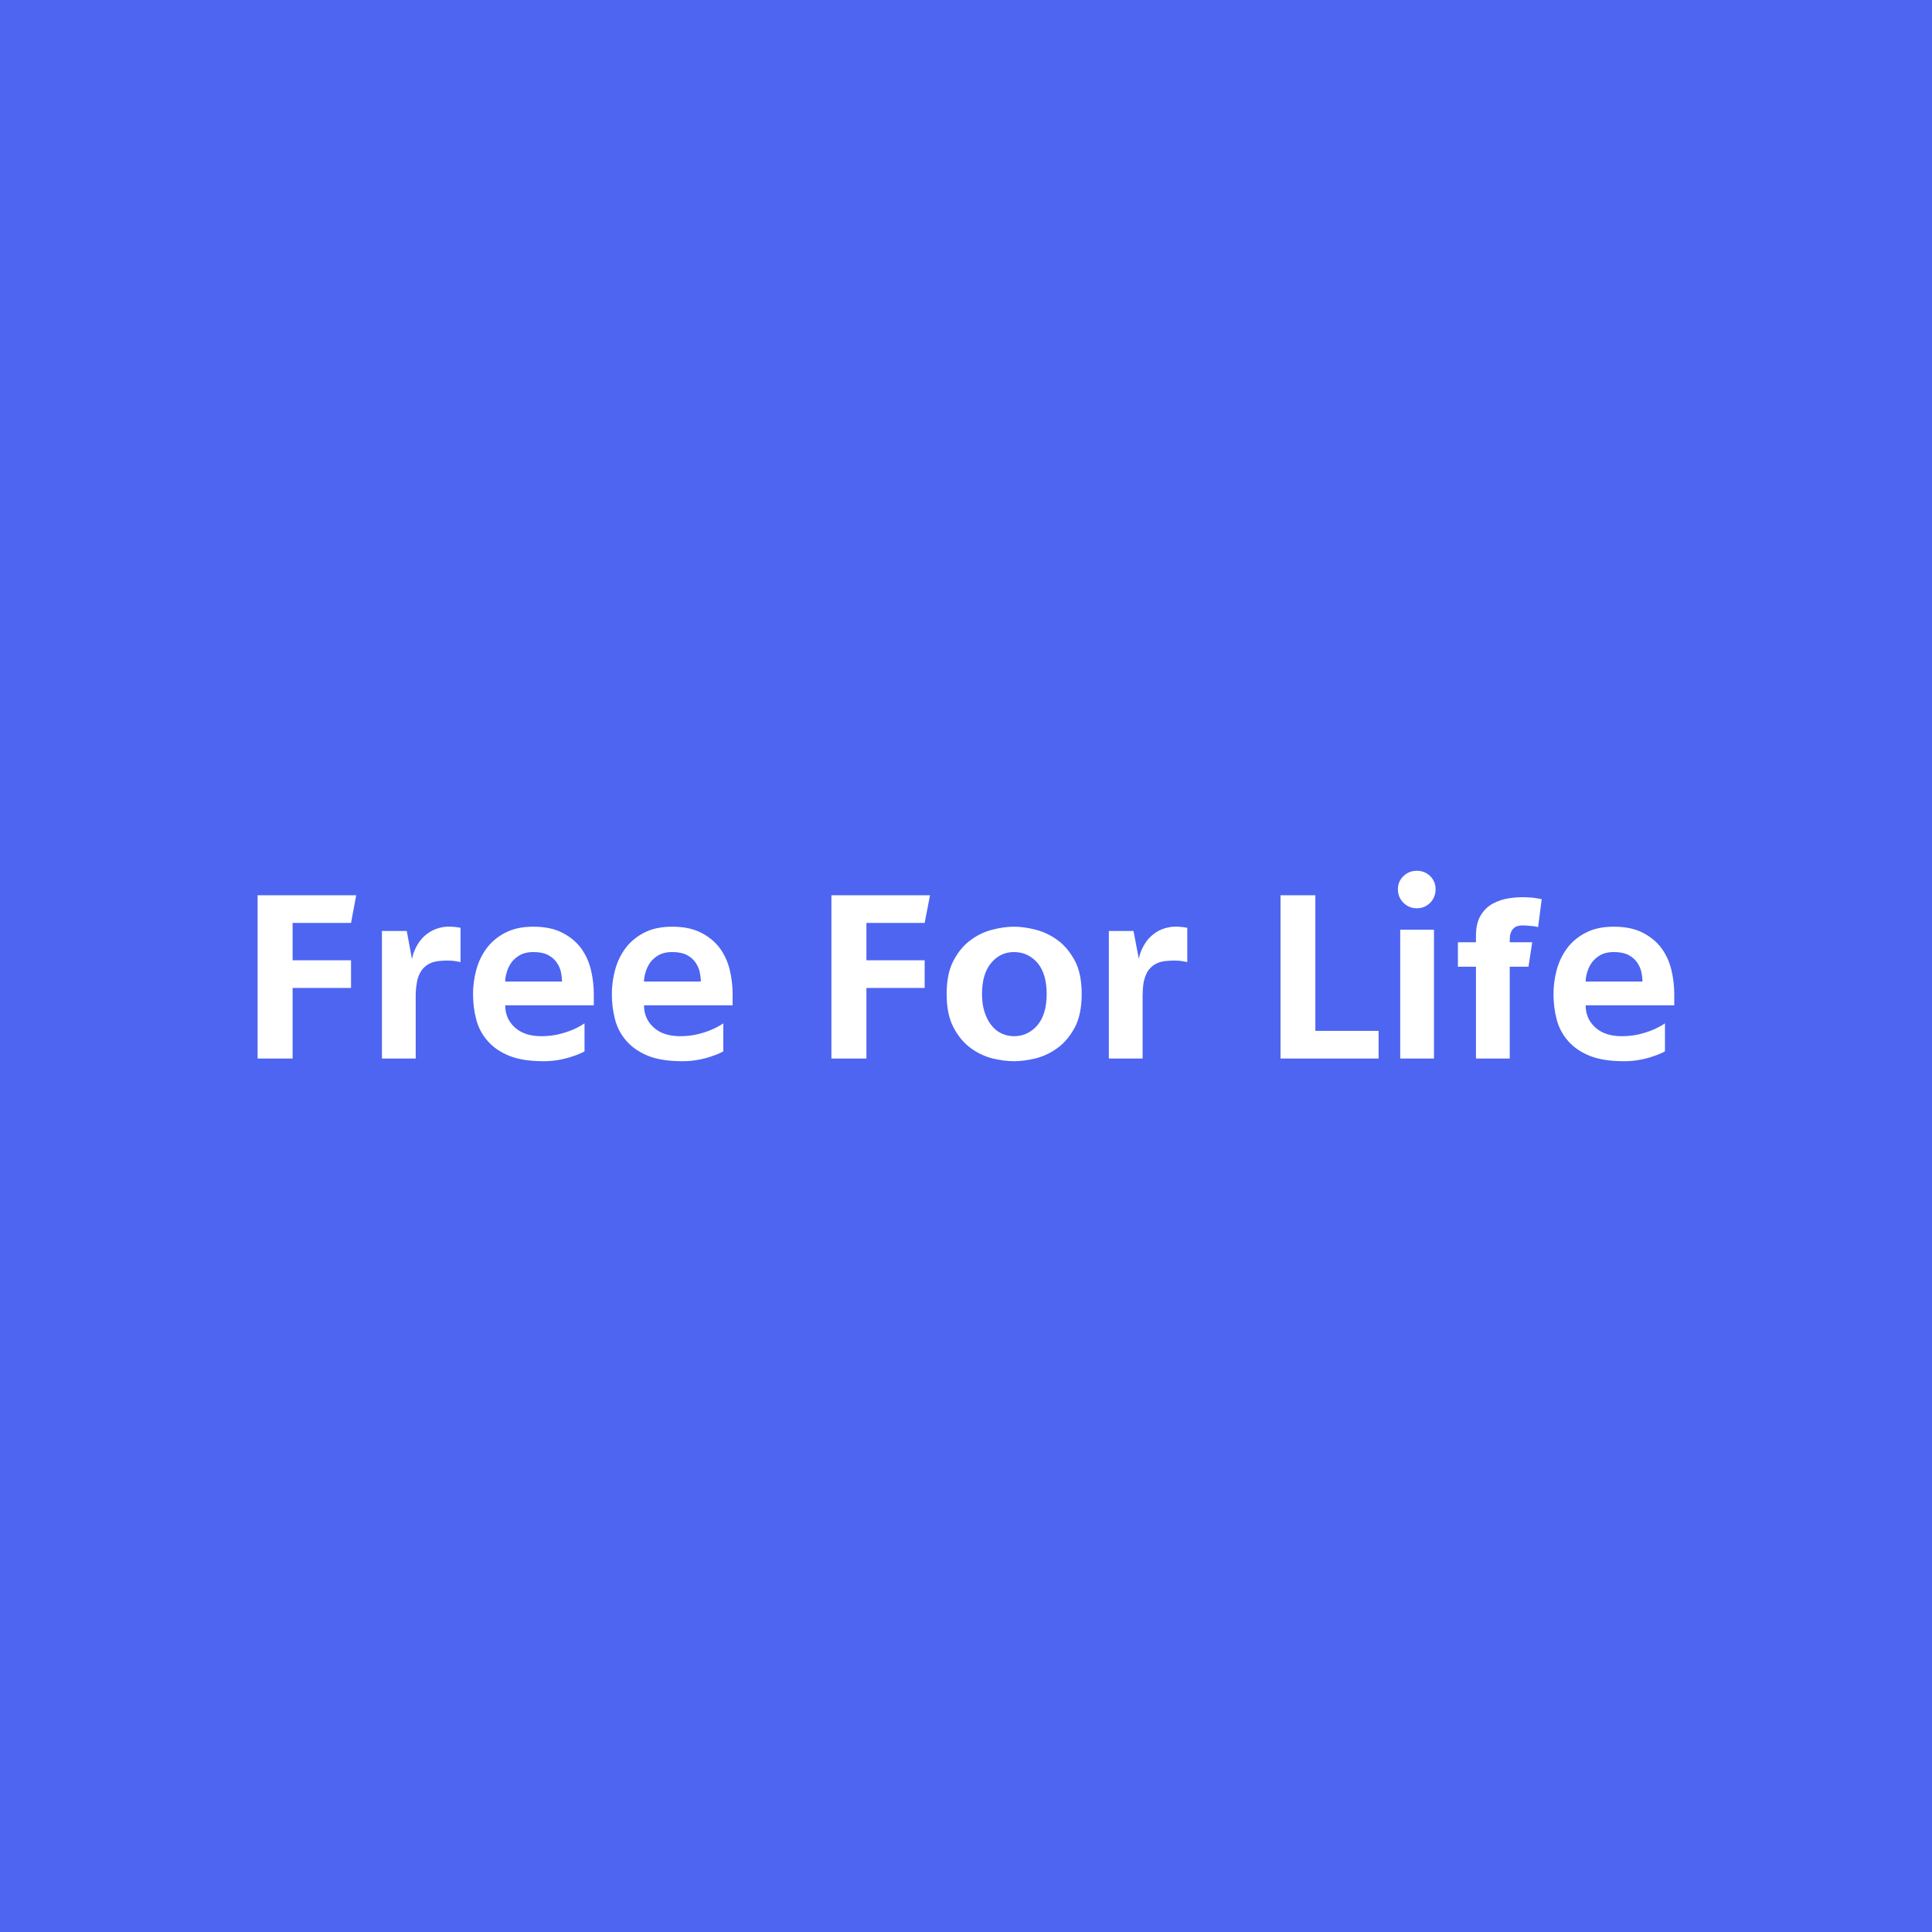 <svg data-v-fde0c5aa="" xmlns="http://www.w3.org/2000/svg" viewBox="0 0 300 300" class="font"><!----><defs data-v-fde0c5aa=""><!----></defs><rect data-v-fde0c5aa="" fill="#4D65F1" x="0" y="0" width="300px" height="300px" class="logo-background-square"></rect><defs data-v-fde0c5aa=""><!----></defs><g data-v-fde0c5aa="" id="13b6943c-fe59-4ccc-9ac0-94be51643bc3" fill="#ffffff" transform="matrix(2.774,0,0,2.774,36.865,135.241)"><path d="M3.09 6.55L3.09 10.50L1.13 10.50L1.13 1.36L6.65 1.36L6.36 2.91L3.09 2.91L3.09 5.00L6.36 5.00L6.36 6.55L3.09 6.55ZM12.49 3.18L12.49 5.10L12.49 5.10Q12.17 5.03 11.91 5.02L11.91 5.02L11.91 5.02Q11.65 5.01 11.42 5.03L11.42 5.03L11.42 5.03Q10.98 5.05 10.69 5.22L10.69 5.22L10.69 5.22Q10.40 5.39 10.25 5.66L10.25 5.66L10.25 5.66Q10.09 5.94 10.04 6.28L10.04 6.28L10.04 6.28Q9.98 6.62 9.98 6.99L9.98 6.99L9.98 10.50L8.09 10.50L8.09 3.36L9.48 3.36L9.77 4.93L9.77 4.93Q9.77 4.93 9.81 4.77L9.81 4.77L9.81 4.77Q9.84 4.61 9.95 4.38L9.95 4.38L9.95 4.38Q10.05 4.14 10.25 3.88L10.25 3.88L10.25 3.88Q10.44 3.63 10.75 3.43L10.75 3.43L10.75 3.43Q11.05 3.23 11.47 3.15L11.47 3.15L11.47 3.15Q11.90 3.07 12.49 3.18L12.49 3.18ZM17.14 10.65L17.14 10.65L17.14 10.65Q15.97 10.65 15.22 10.35L15.22 10.35L15.22 10.35Q14.46 10.04 14.01 9.52L14.01 9.52L14.01 9.52Q13.55 9.00 13.37 8.32L13.37 8.32L13.37 8.32Q13.19 7.64 13.19 6.89L13.19 6.89L13.19 6.89Q13.19 6.22 13.37 5.54L13.37 5.54L13.37 5.54Q13.55 4.87 13.95 4.33L13.95 4.33L13.95 4.33Q14.35 3.79 14.99 3.46L14.99 3.46L14.99 3.46Q15.64 3.12 16.56 3.12L16.56 3.12L16.56 3.12Q17.54 3.12 18.19 3.46L18.19 3.46L18.19 3.46Q18.84 3.79 19.24 4.33L19.24 4.33L19.24 4.33Q19.63 4.87 19.79 5.54L19.79 5.54L19.79 5.54Q19.95 6.22 19.95 6.89L19.95 6.89L19.95 7.52L14.99 7.52L14.99 7.52Q14.99 8.27 15.53 8.76L15.53 8.76L15.53 8.76Q16.07 9.25 17.01 9.25L17.01 9.25L17.01 9.25Q17.54 9.25 17.99 9.14L17.99 9.14L17.99 9.14Q18.44 9.03 18.76 8.89L18.76 8.89L18.76 8.89Q19.12 8.74 19.43 8.53L19.43 8.53L19.43 10.09L19.43 10.09Q19.43 10.11 19.25 10.19L19.25 10.19L19.25 10.19Q19.07 10.28 18.76 10.38L18.76 10.38L18.76 10.38Q18.45 10.49 18.03 10.57L18.03 10.57L18.03 10.57Q17.61 10.65 17.14 10.65ZM14.99 6.19L18.17 6.19L18.17 6.19Q18.17 5.95 18.11 5.66L18.11 5.66L18.11 5.66Q18.05 5.38 17.87 5.12L17.87 5.12L17.87 5.12Q17.70 4.87 17.38 4.70L17.38 4.70L17.38 4.70Q17.07 4.54 16.56 4.54L16.56 4.54L16.56 4.54Q16.13 4.54 15.83 4.70L15.83 4.70L15.83 4.70Q15.53 4.87 15.34 5.12L15.34 5.12L15.34 5.12Q15.16 5.38 15.08 5.66L15.08 5.66L15.08 5.66Q14.99 5.95 14.99 6.19L14.99 6.19ZM24.91 10.65L24.91 10.65L24.91 10.65Q23.74 10.65 22.99 10.35L22.99 10.35L22.99 10.35Q22.23 10.04 21.78 9.52L21.78 9.52L21.78 9.52Q21.32 9.00 21.14 8.32L21.14 8.32L21.14 8.32Q20.96 7.64 20.96 6.89L20.96 6.89L20.96 6.89Q20.96 6.22 21.14 5.54L21.14 5.54L21.14 5.54Q21.32 4.87 21.72 4.33L21.72 4.33L21.72 4.33Q22.12 3.79 22.76 3.46L22.76 3.46L22.76 3.46Q23.41 3.12 24.33 3.12L24.33 3.12L24.33 3.12Q25.31 3.12 25.96 3.46L25.96 3.46L25.96 3.46Q26.61 3.79 27.01 4.33L27.01 4.33L27.01 4.33Q27.40 4.87 27.56 5.54L27.56 5.54L27.56 5.54Q27.72 6.22 27.72 6.89L27.72 6.89L27.72 7.52L22.76 7.52L22.76 7.52Q22.76 8.27 23.30 8.76L23.30 8.76L23.30 8.76Q23.84 9.25 24.78 9.25L24.78 9.25L24.78 9.25Q25.31 9.25 25.76 9.14L25.76 9.14L25.76 9.14Q26.21 9.03 26.53 8.89L26.53 8.89L26.53 8.89Q26.89 8.74 27.20 8.53L27.20 8.53L27.20 10.09L27.20 10.09Q27.20 10.11 27.02 10.19L27.02 10.19L27.02 10.19Q26.84 10.28 26.53 10.38L26.53 10.38L26.53 10.38Q26.22 10.49 25.80 10.57L25.80 10.57L25.80 10.57Q25.38 10.65 24.91 10.65ZM22.76 6.19L25.94 6.19L25.94 6.19Q25.94 5.95 25.88 5.66L25.88 5.66L25.88 5.66Q25.82 5.38 25.64 5.12L25.64 5.12L25.64 5.12Q25.47 4.87 25.15 4.70L25.15 4.70L25.15 4.70Q24.84 4.54 24.33 4.54L24.33 4.54L24.33 4.54Q23.90 4.54 23.60 4.70L23.60 4.70L23.60 4.70Q23.30 4.87 23.11 5.12L23.11 5.12L23.11 5.12Q22.93 5.38 22.85 5.66L22.85 5.66L22.85 5.66Q22.76 5.95 22.76 6.19L22.76 6.19ZM35.21 6.55L35.21 10.50L33.25 10.50L33.25 1.36L38.77 1.36L38.47 2.91L35.21 2.91L35.21 5.00L38.47 5.00L38.47 6.55L35.21 6.55ZM43.47 3.12L43.47 3.12L43.47 3.12Q44.03 3.12 44.69 3.29L44.69 3.29L44.69 3.29Q45.35 3.46 45.92 3.88L45.92 3.88L45.92 3.88Q46.49 4.30 46.88 5.03L46.88 5.03L46.88 5.03Q47.26 5.75 47.26 6.89L47.26 6.89L47.26 6.89Q47.26 8.02 46.88 8.75L46.88 8.75L46.88 8.75Q46.49 9.48 45.92 9.90L45.92 9.90L45.92 9.90Q45.35 10.32 44.69 10.49L44.69 10.49L44.69 10.49Q44.03 10.65 43.47 10.65L43.47 10.65L43.47 10.65Q42.91 10.65 42.25 10.49L42.25 10.49L42.25 10.49Q41.59 10.32 41.03 9.90L41.03 9.90L41.03 9.90Q40.46 9.48 40.08 8.75L40.08 8.75L40.08 8.75Q39.70 8.02 39.70 6.89L39.70 6.89L39.70 6.89Q39.70 5.75 40.08 5.03L40.08 5.03L40.08 5.03Q40.46 4.30 41.03 3.88L41.03 3.88L41.03 3.88Q41.59 3.46 42.25 3.29L42.25 3.29L42.25 3.29Q42.91 3.12 43.47 3.12ZM43.47 9.25L43.47 9.25L43.47 9.25Q44.25 9.25 44.78 8.64L44.78 8.64L44.78 8.64Q45.30 8.02 45.30 6.89L45.30 6.89L45.30 6.89Q45.30 5.75 44.78 5.14L44.78 5.14L44.78 5.14Q44.25 4.54 43.47 4.54L43.47 4.54L43.47 4.54Q42.71 4.54 42.20 5.14L42.20 5.14L42.20 5.14Q41.68 5.75 41.68 6.89L41.68 6.89L41.68 6.89Q41.68 7.45 41.82 7.89L41.82 7.89L41.82 7.89Q41.96 8.33 42.20 8.63L42.20 8.63L42.20 8.63Q42.43 8.93 42.76 9.09L42.76 9.09L42.76 9.09Q43.09 9.25 43.47 9.25ZM53.17 3.18L53.17 5.10L53.17 5.10Q52.85 5.03 52.59 5.02L52.59 5.02L52.59 5.02Q52.33 5.01 52.11 5.03L52.11 5.03L52.11 5.03Q51.66 5.05 51.37 5.22L51.37 5.22L51.37 5.22Q51.09 5.39 50.93 5.66L50.93 5.66L50.93 5.66Q50.78 5.94 50.72 6.28L50.72 6.28L50.72 6.28Q50.67 6.62 50.67 6.99L50.67 6.99L50.67 10.50L48.78 10.50L48.78 3.36L50.16 3.36L50.46 4.93L50.46 4.93Q50.46 4.93 50.49 4.77L50.49 4.77L50.49 4.77Q50.53 4.61 50.63 4.38L50.63 4.38L50.63 4.38Q50.74 4.14 50.93 3.88L50.93 3.88L50.93 3.88Q51.13 3.63 51.43 3.43L51.43 3.43L51.43 3.43Q51.73 3.23 52.16 3.15L52.16 3.15L52.16 3.15Q52.58 3.07 53.17 3.18L53.17 3.18ZM63.88 8.95L63.88 10.50L58.39 10.50L58.39 1.36L60.34 1.36L60.34 8.95L63.88 8.95ZM66.98 10.50L65.09 10.50L65.09 3.29L66.98 3.29L66.98 10.50ZM67.07 1.02L67.07 1.02L67.07 1.02Q67.07 1.47 66.77 1.78L66.77 1.78L66.77 1.78Q66.46 2.09 66.02 2.09L66.02 2.09L66.02 2.09Q65.58 2.09 65.27 1.78L65.27 1.78L65.27 1.78Q64.96 1.47 64.96 1.02L64.96 1.02L64.96 1.02Q64.96 0.59 65.27 0.29L65.27 0.29L65.27 0.29Q65.58-0.01 66.02-0.01L66.02-0.01L66.02-0.01Q66.46-0.01 66.77 0.29L66.77 0.29L66.77 0.29Q67.07 0.59 67.07 1.02ZM71.96 3.05L71.96 3.05L71.96 3.05Q71.68 3.05 71.53 3.14L71.53 3.14L71.53 3.14Q71.39 3.23 71.32 3.37L71.32 3.37L71.32 3.37Q71.25 3.50 71.23 3.67L71.23 3.67L71.23 3.67Q71.22 3.84 71.22 3.99L71.22 3.99L72.48 3.99L72.27 5.36L71.22 5.36L71.22 10.50L69.33 10.50L69.33 5.36L68.32 5.36L68.32 3.99L69.33 3.99L69.33 3.64L69.33 3.64Q69.33 2.91 69.60 2.48L69.60 2.48L69.60 2.48Q69.87 2.04 70.29 1.82L70.29 1.82L70.29 1.82Q70.70 1.60 71.18 1.53L71.18 1.53L71.18 1.53Q71.65 1.46 72.06 1.47L72.06 1.47L72.06 1.47Q72.46 1.48 72.74 1.53L72.74 1.53L72.74 1.53Q73.01 1.58 73.01 1.58L73.01 1.58L72.81 3.14L72.81 3.14Q72.70 3.12 72.56 3.09L72.56 3.09L72.56 3.09Q72.45 3.08 72.29 3.07L72.29 3.07L72.29 3.07Q72.13 3.05 71.96 3.05ZM77.62 10.65L77.62 10.65L77.62 10.65Q76.45 10.65 75.70 10.35L75.70 10.35L75.70 10.35Q74.94 10.04 74.49 9.52L74.49 9.52L74.49 9.52Q74.03 9.00 73.85 8.32L73.85 8.32L73.85 8.32Q73.67 7.64 73.67 6.89L73.67 6.89L73.67 6.89Q73.67 6.22 73.85 5.54L73.85 5.54L73.85 5.54Q74.03 4.87 74.43 4.33L74.43 4.33L74.43 4.33Q74.83 3.79 75.47 3.46L75.47 3.46L75.47 3.46Q76.12 3.12 77.04 3.12L77.04 3.12L77.04 3.12Q78.02 3.12 78.67 3.46L78.67 3.46L78.67 3.46Q79.32 3.79 79.72 4.33L79.72 4.33L79.72 4.33Q80.11 4.87 80.27 5.54L80.27 5.54L80.27 5.54Q80.43 6.22 80.43 6.89L80.43 6.89L80.43 7.52L75.47 7.52L75.47 7.52Q75.47 8.27 76.01 8.76L76.01 8.76L76.01 8.76Q76.55 9.25 77.49 9.25L77.49 9.25L77.49 9.25Q78.02 9.25 78.47 9.14L78.47 9.14L78.47 9.14Q78.92 9.03 79.24 8.89L79.24 8.89L79.24 8.89Q79.60 8.74 79.91 8.53L79.91 8.53L79.91 10.09L79.91 10.09Q79.91 10.11 79.73 10.19L79.73 10.19L79.73 10.19Q79.55 10.28 79.24 10.38L79.24 10.38L79.24 10.38Q78.93 10.49 78.51 10.57L78.51 10.57L78.51 10.57Q78.09 10.65 77.62 10.65ZM75.47 6.19L78.65 6.19L78.65 6.19Q78.65 5.95 78.59 5.66L78.59 5.66L78.59 5.66Q78.53 5.38 78.35 5.12L78.35 5.12L78.35 5.12Q78.18 4.87 77.86 4.70L77.86 4.70L77.86 4.70Q77.55 4.54 77.04 4.54L77.04 4.54L77.04 4.54Q76.61 4.54 76.31 4.70L76.31 4.70L76.31 4.70Q76.01 4.87 75.82 5.12L75.82 5.12L75.82 5.12Q75.64 5.38 75.56 5.66L75.56 5.66L75.56 5.66Q75.47 5.95 75.47 6.19L75.47 6.19Z"></path></g><!----><!----></svg>
